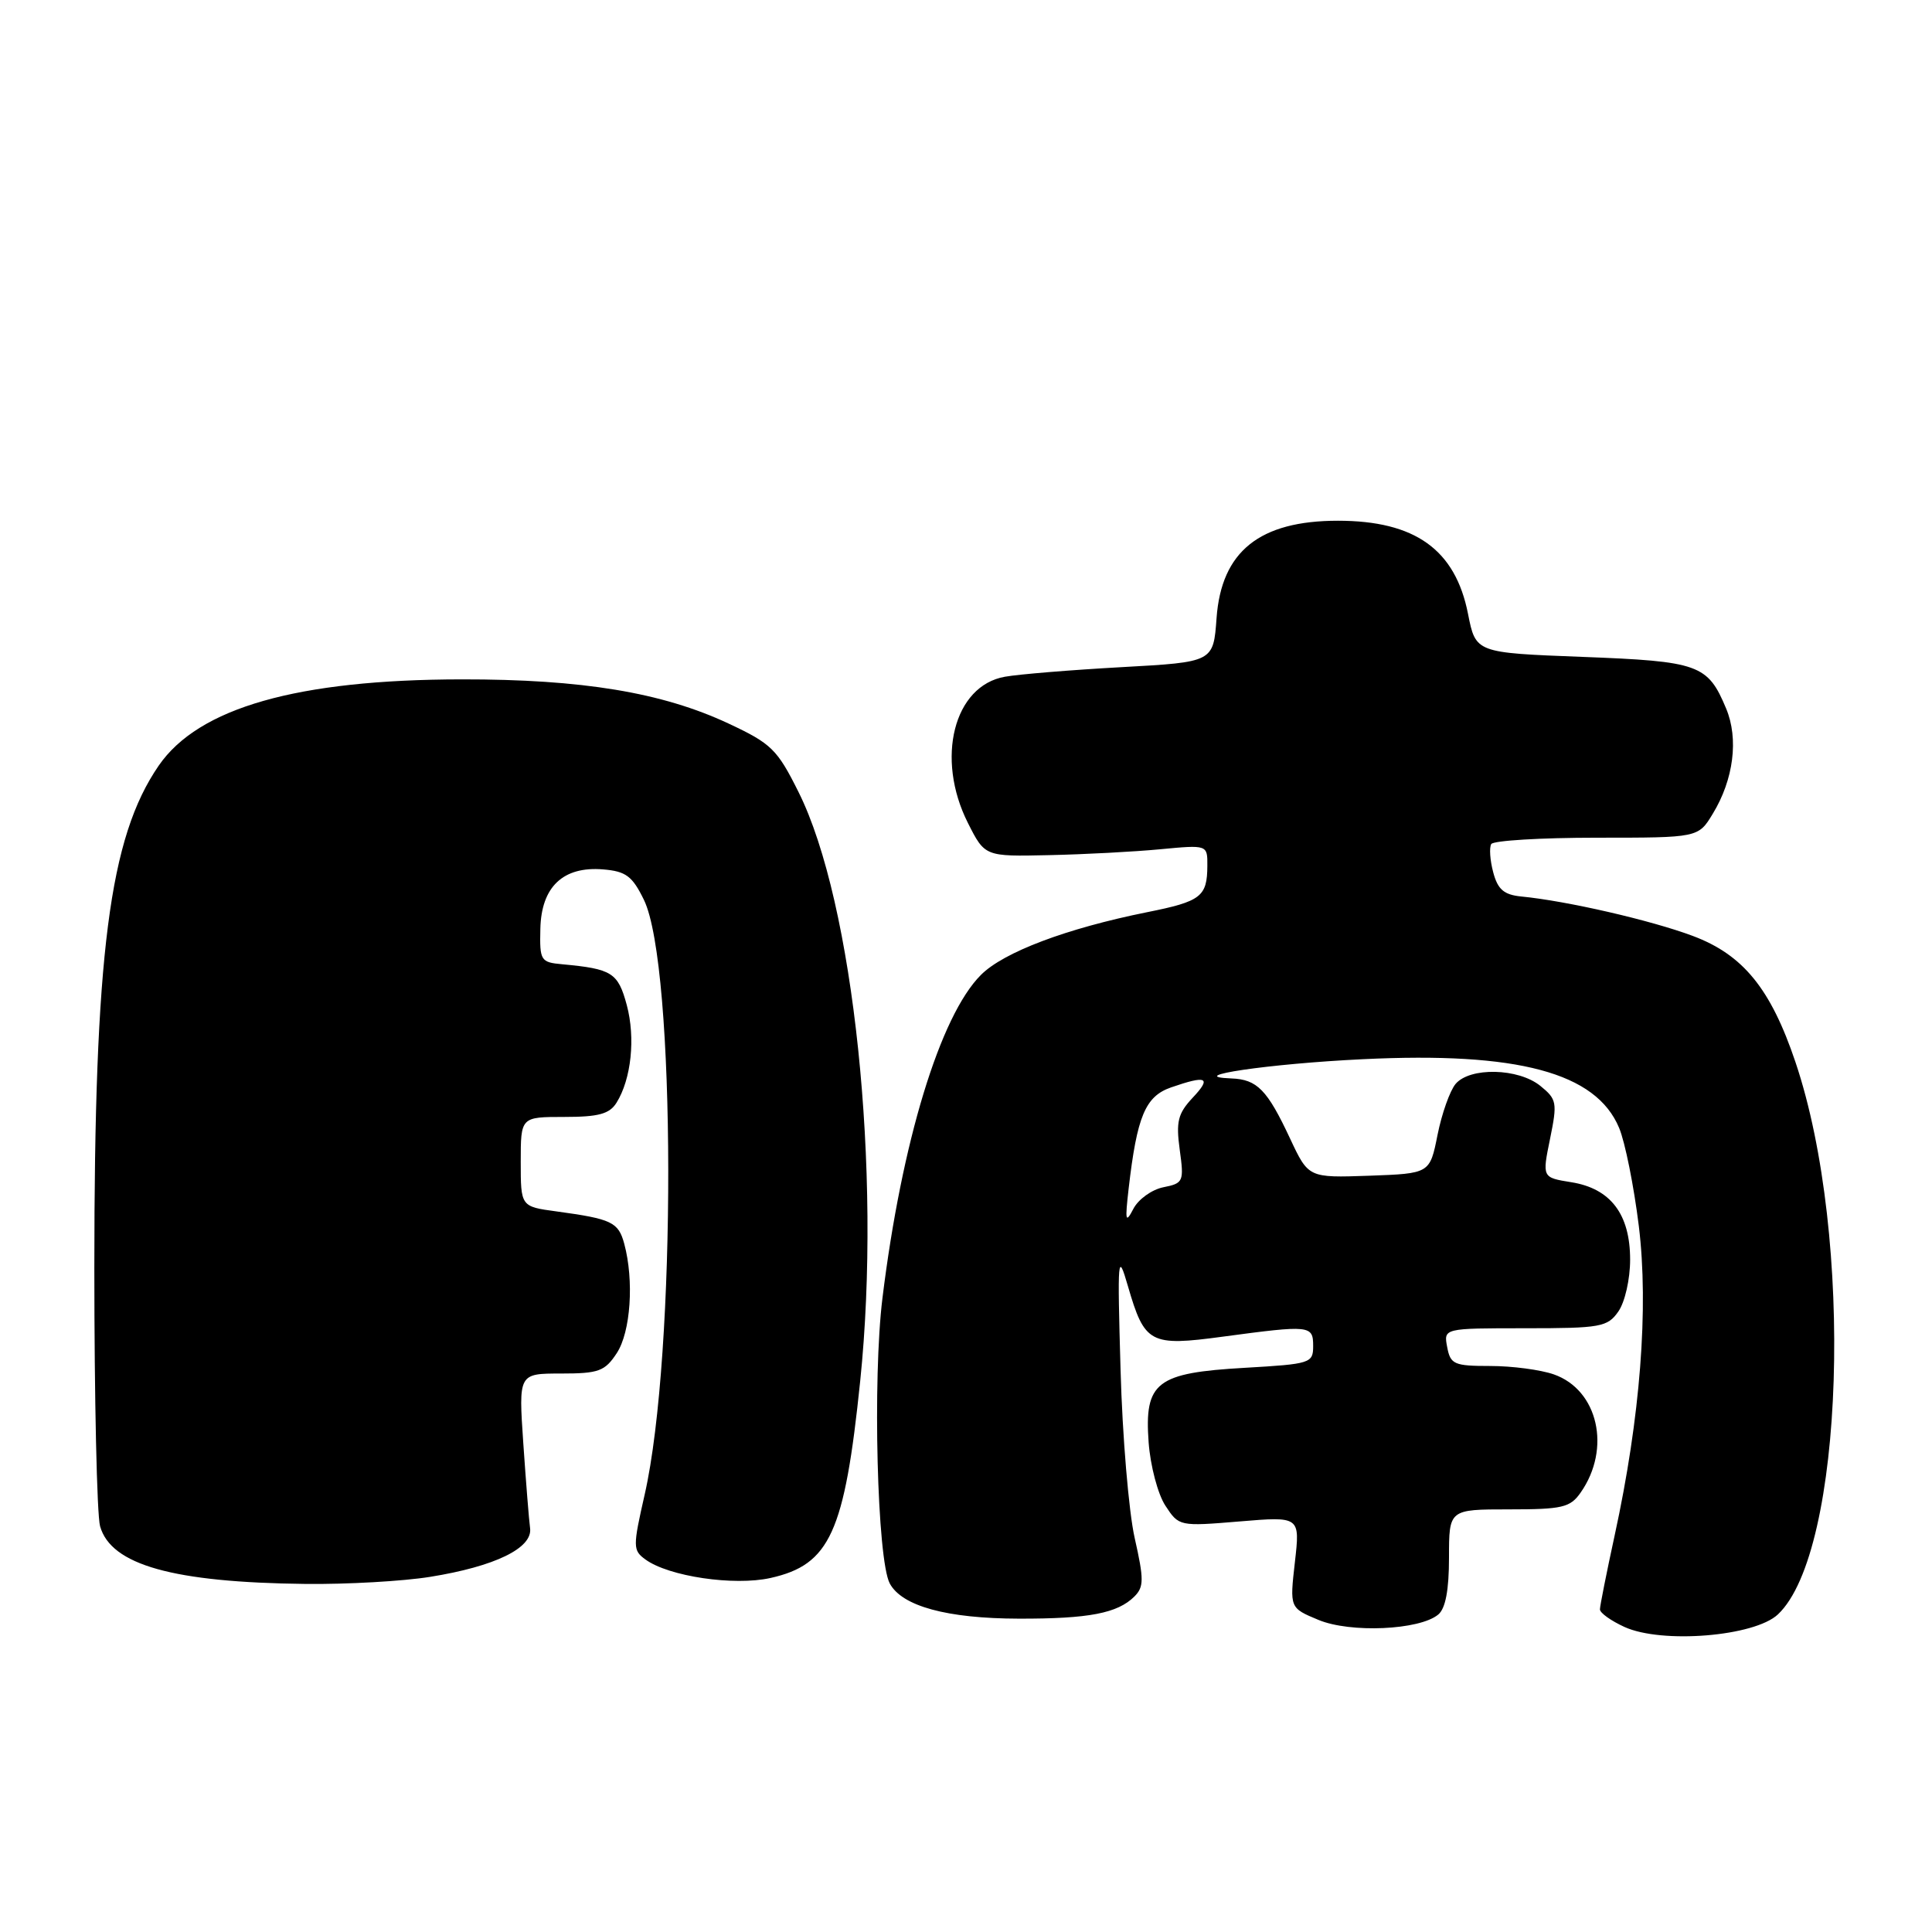 <?xml version="1.0" encoding="UTF-8" standalone="no"?>
<!DOCTYPE svg PUBLIC "-//W3C//DTD SVG 1.1//EN" "http://www.w3.org/Graphics/SVG/1.1/DTD/svg11.dtd" >
<svg xmlns="http://www.w3.org/2000/svg" xmlns:xlink="http://www.w3.org/1999/xlink" version="1.1" viewBox="0 0 256 256">
 <g >
 <path fill="currentColor"
d=" M 235.58 213.92 C 244.38 205.66 245.71 163.89 237.91 140.74 C 234.63 131.00 230.97 126.51 224.29 124.01 C 218.76 121.94 207.59 119.37 201.57 118.79 C 199.28 118.56 198.46 117.86 197.86 115.59 C 197.43 113.98 197.32 112.30 197.60 111.84 C 197.89 111.38 204.17 111.00 211.57 111.00 C 225.03 111.00 225.03 111.00 226.95 107.83 C 229.72 103.29 230.40 97.89 228.72 93.88 C 226.28 88.04 225.13 87.63 209.66 87.04 C 195.54 86.50 195.54 86.50 194.52 81.34 C 192.84 72.82 187.50 69.00 177.28 69.00 C 166.90 69.00 161.84 73.06 161.20 81.90 C 160.78 87.73 160.78 87.73 148.64 88.40 C 141.96 88.77 135.00 89.34 133.16 89.67 C 126.38 90.86 123.94 100.49 128.25 109.04 C 130.50 113.50 130.50 113.50 139.00 113.31 C 143.68 113.21 150.31 112.86 153.75 112.53 C 160.00 111.94 160.00 111.94 159.98 114.72 C 159.96 118.81 159.15 119.44 152.00 120.87 C 141.32 123.02 132.99 126.16 129.98 129.18 C 124.57 134.58 119.47 151.34 116.93 172.00 C 115.61 182.70 116.23 206.69 117.90 209.82 C 119.52 212.83 125.48 214.46 135.00 214.48 C 144.28 214.50 148.08 213.77 150.32 211.54 C 151.58 210.27 151.59 209.28 150.35 203.79 C 149.57 200.33 148.72 190.30 148.48 181.50 C 148.05 166.44 148.11 165.79 149.45 170.40 C 151.67 178.04 152.37 178.42 162.06 177.11 C 173.62 175.56 174.00 175.60 174.00 178.36 C 174.00 180.63 173.65 180.74 164.97 181.24 C 153.20 181.91 151.62 183.13 152.20 191.13 C 152.43 194.23 153.42 197.99 154.42 199.51 C 156.21 202.25 156.28 202.26 164.24 201.60 C 172.27 200.93 172.27 200.93 171.58 206.99 C 170.89 213.06 170.89 213.06 174.69 214.64 C 178.91 216.41 188.09 216.00 190.57 213.94 C 191.54 213.14 192.00 210.69 192.00 206.38 C 192.00 200.00 192.00 200.00 199.94 200.00 C 207.01 200.00 208.06 199.76 209.44 197.78 C 213.53 191.95 211.76 184.16 205.88 182.11 C 204.13 181.50 200.35 181.00 197.47 181.00 C 192.68 181.00 192.19 180.79 191.76 178.50 C 191.28 176.00 191.28 176.00 202.08 176.00 C 212.11 176.00 213.00 175.84 214.44 173.78 C 215.31 172.54 216.00 169.50 216.00 166.91 C 216.00 160.88 213.41 157.48 208.20 156.65 C 204.34 156.03 204.34 156.03 205.39 150.90 C 206.37 146.10 206.29 145.66 204.11 143.89 C 201.19 141.52 194.77 141.38 192.87 143.63 C 192.12 144.53 191.04 147.57 190.48 150.38 C 189.46 155.50 189.46 155.50 181.42 155.79 C 173.38 156.07 173.38 156.07 170.94 150.86 C 167.92 144.40 166.58 143.03 163.18 142.90 C 156.58 142.65 168.18 140.94 180.59 140.35 C 201.13 139.35 211.49 142.13 214.54 149.45 C 215.33 151.33 216.50 157.17 217.15 162.44 C 218.48 173.30 217.35 187.84 213.95 203.45 C 212.88 208.38 212.00 212.79 212.00 213.25 C 212.00 213.72 213.46 214.76 215.25 215.58 C 220.21 217.84 232.48 216.84 235.58 213.92 Z  M 57.00 208.94 C 65.59 207.56 70.58 205.13 70.24 202.50 C 70.09 201.40 69.69 196.34 69.34 191.25 C 68.71 182.00 68.71 182.00 74.33 182.00 C 79.34 182.00 80.15 181.70 81.73 179.29 C 83.57 176.48 84.03 169.69 82.72 164.82 C 81.94 161.93 81.07 161.52 73.75 160.52 C 69.00 159.88 69.00 159.88 69.00 153.94 C 69.00 148.00 69.00 148.00 74.76 148.00 C 79.31 148.00 80.76 147.61 81.69 146.12 C 83.65 142.98 84.22 137.54 83.05 133.17 C 81.89 128.88 81.10 128.38 74.50 127.77 C 71.64 127.51 71.50 127.29 71.60 123.08 C 71.72 117.50 74.62 114.76 79.92 115.20 C 82.94 115.45 83.79 116.09 85.32 119.23 C 89.57 127.93 89.64 179.51 85.42 198.05 C 83.85 204.95 83.85 205.42 85.51 206.63 C 88.59 208.89 97.27 210.17 102.10 209.09 C 109.97 207.33 111.91 203.08 113.98 183.00 C 116.85 155.23 113.12 119.56 105.80 104.93 C 102.99 99.29 102.20 98.52 96.53 95.87 C 87.73 91.75 77.14 90.00 61.16 90.02 C 39.40 90.05 26.32 93.77 21.03 101.45 C 14.47 110.99 12.50 126.37 12.50 168.00 C 12.50 185.32 12.84 200.73 13.26 202.23 C 14.70 207.37 22.94 209.68 40.50 209.88 C 46.00 209.94 53.42 209.52 57.00 208.94 Z  M 149.55 157.50 C 150.66 147.90 151.76 145.28 155.16 144.09 C 159.91 142.44 160.58 142.76 158.03 145.46 C 156.08 147.55 155.81 148.62 156.32 152.35 C 156.90 156.57 156.81 156.79 154.14 157.32 C 152.61 157.63 150.82 158.92 150.17 160.19 C 149.14 162.17 149.06 161.79 149.55 157.50 Z "/>
</g>
</svg>